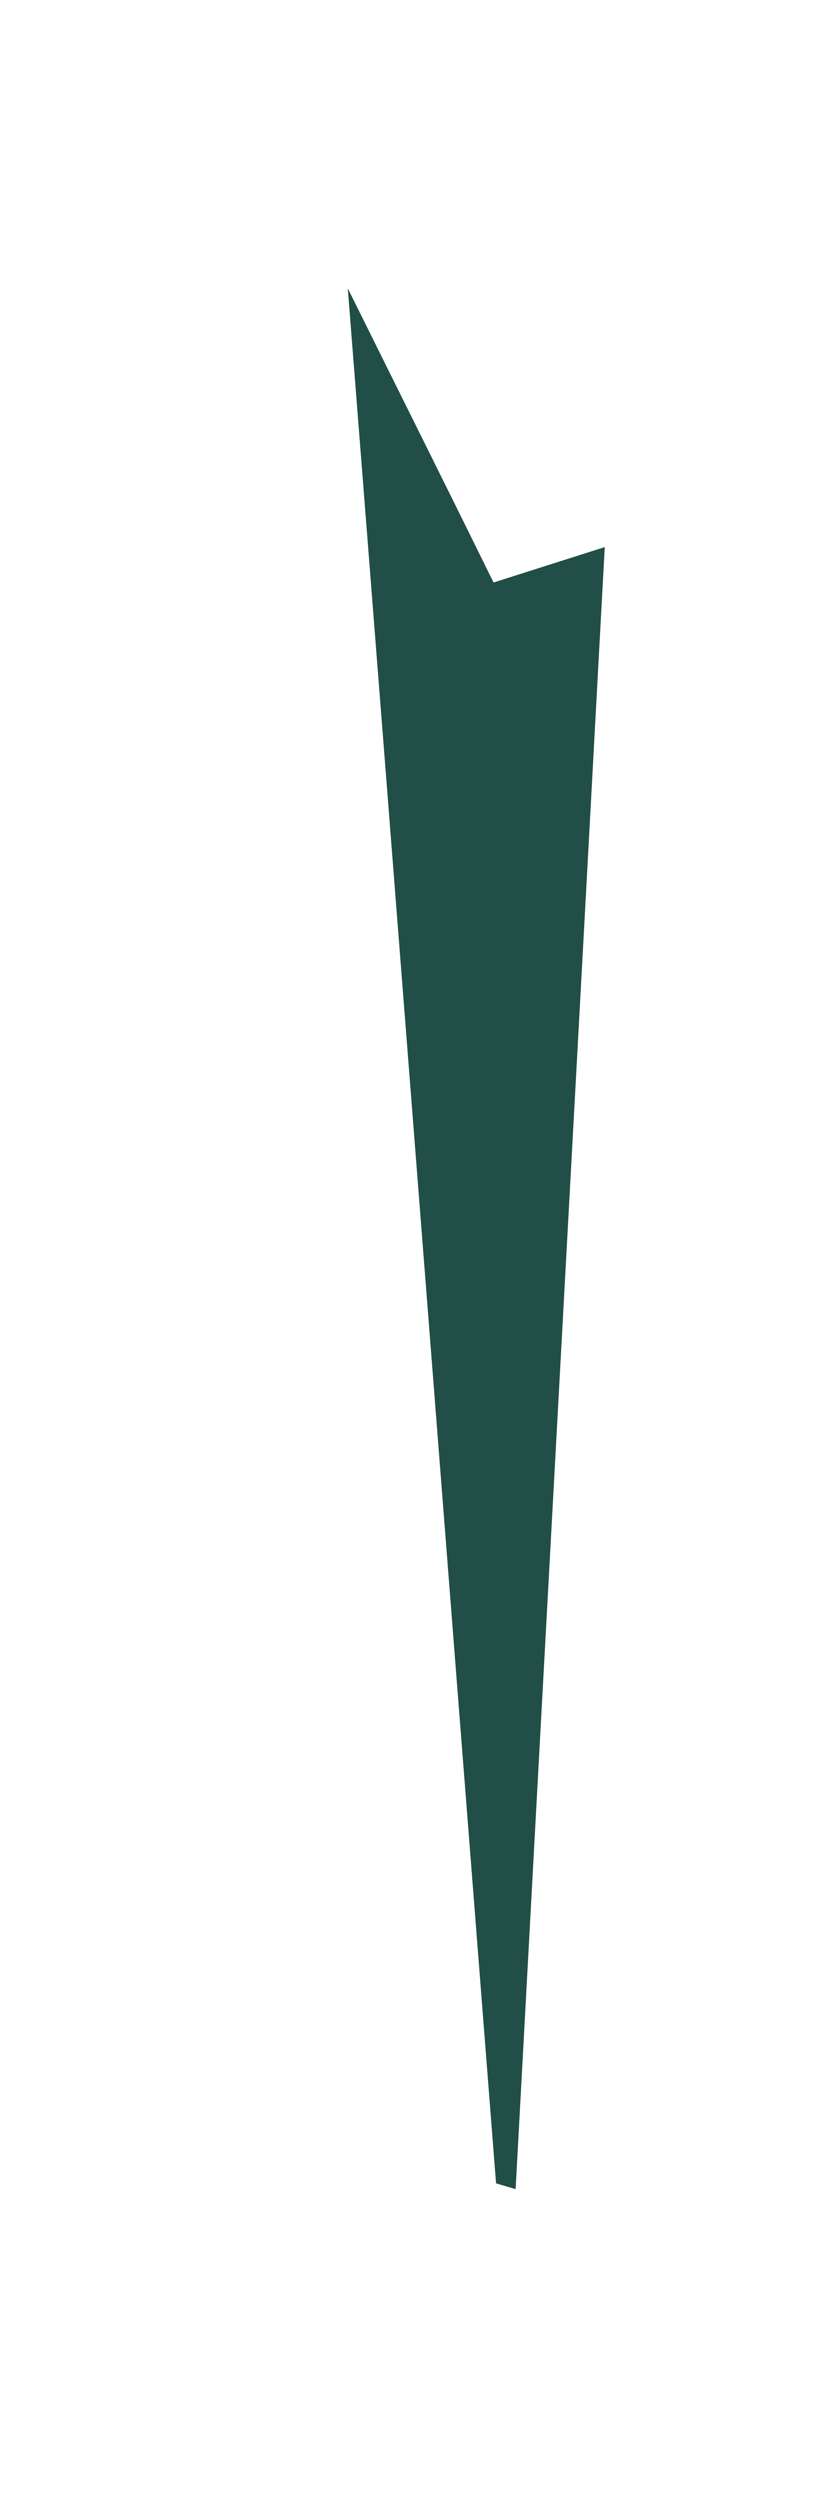 <?xml version="1.0" encoding="UTF-8" standalone="no"?><svg width='2' height='6' viewBox='0 0 2 6' fill='none' xmlns='http://www.w3.org/2000/svg'>
<path d='M1.191 5.24C1.071 3.709 0.952 2.178 0.835 0.692C0.941 0.906 1.064 1.152 1.185 1.398L1.452 1.313C1.381 2.627 1.309 3.94 1.238 5.254C1.222 5.249 1.207 5.245 1.191 5.24Z' fill='#214E46'/>
</svg>
